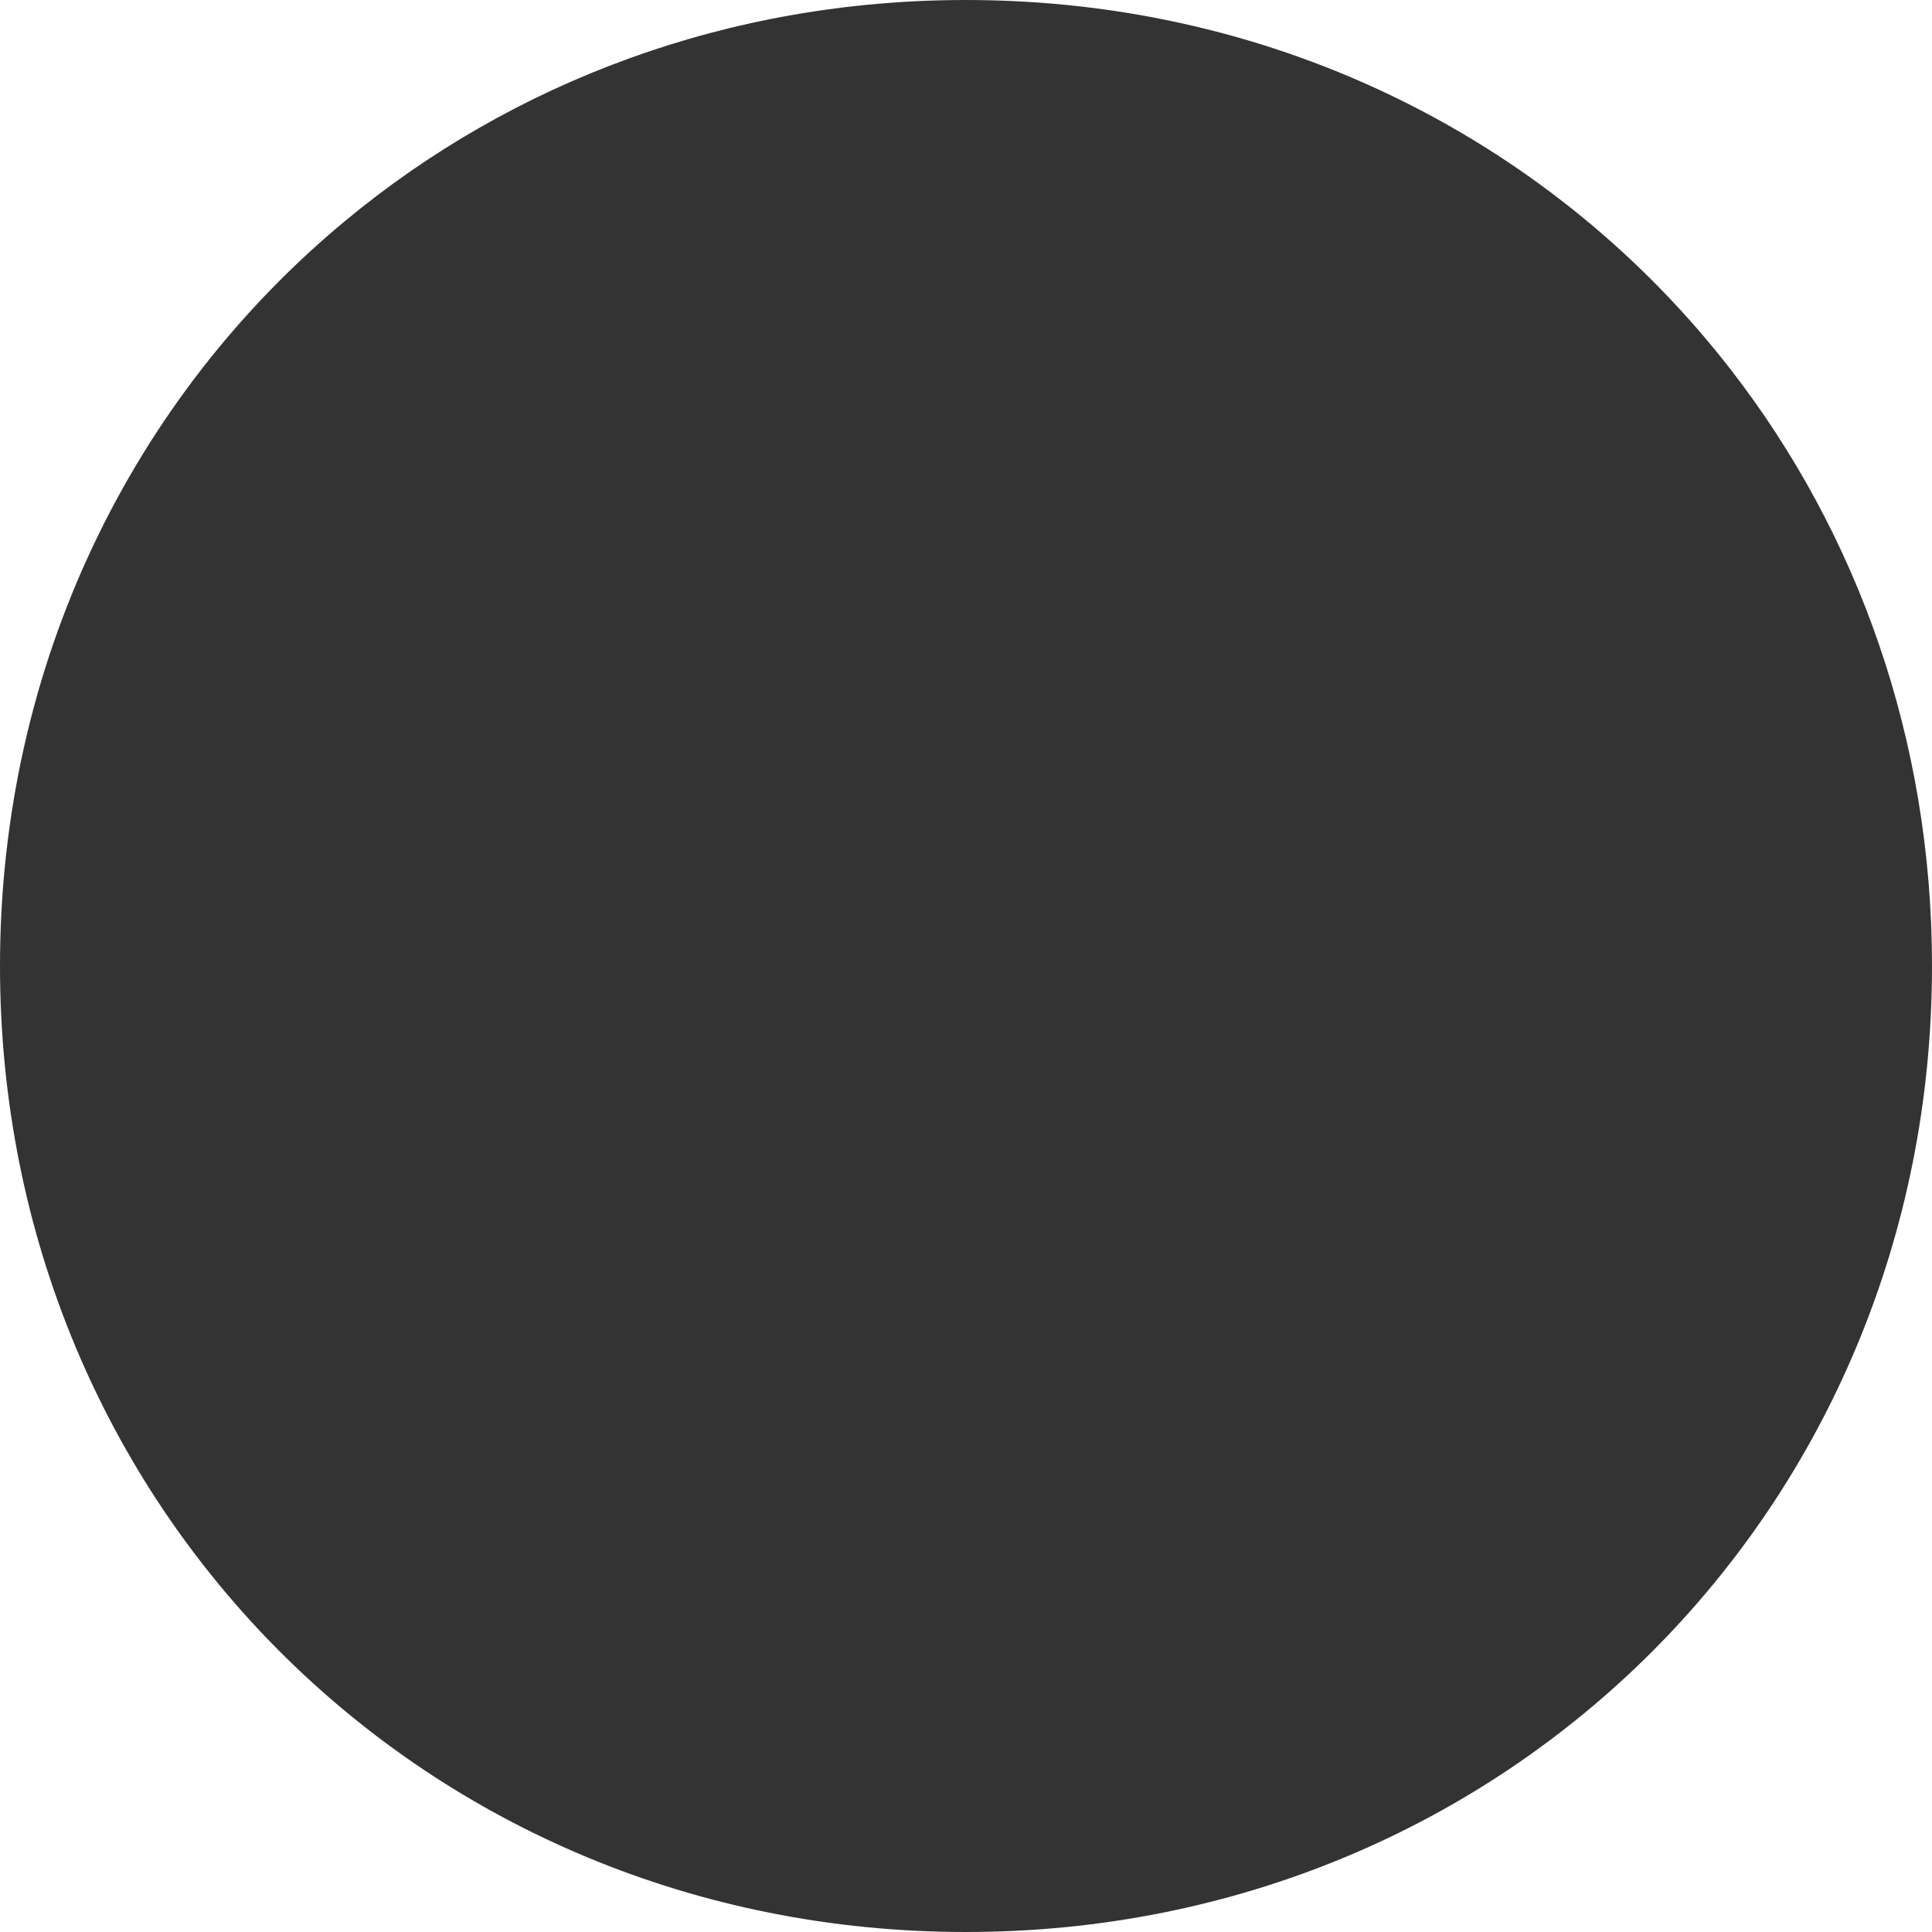 ﻿<?xml version="1.0" encoding="utf-8"?>
<svg version="1.1" xmlns:xlink="http://www.w3.org/1999/xlink" width="30px" height="30px" xmlns="http://www.w3.org/2000/svg">
  <g transform="matrix(1 0 0 1 -297 -624 )">
    <path d="M 0 15  C 0 10.295  2.071 6.154  5.369 3.422  C 7.959 1.277  11.305 0  15 0  C 19.886 0  24.162 2.233  26.886 5.753  C 28.845 8.286  30 11.486  30 15  C 30 23.4  23.4 30  15 30  C 6.6 30  0 23.4  0 15  Z " fill-rule="nonzero" fill="#333333" stroke="none" transform="matrix(1 0 0 1 297 624 )" />
  </g>
</svg>